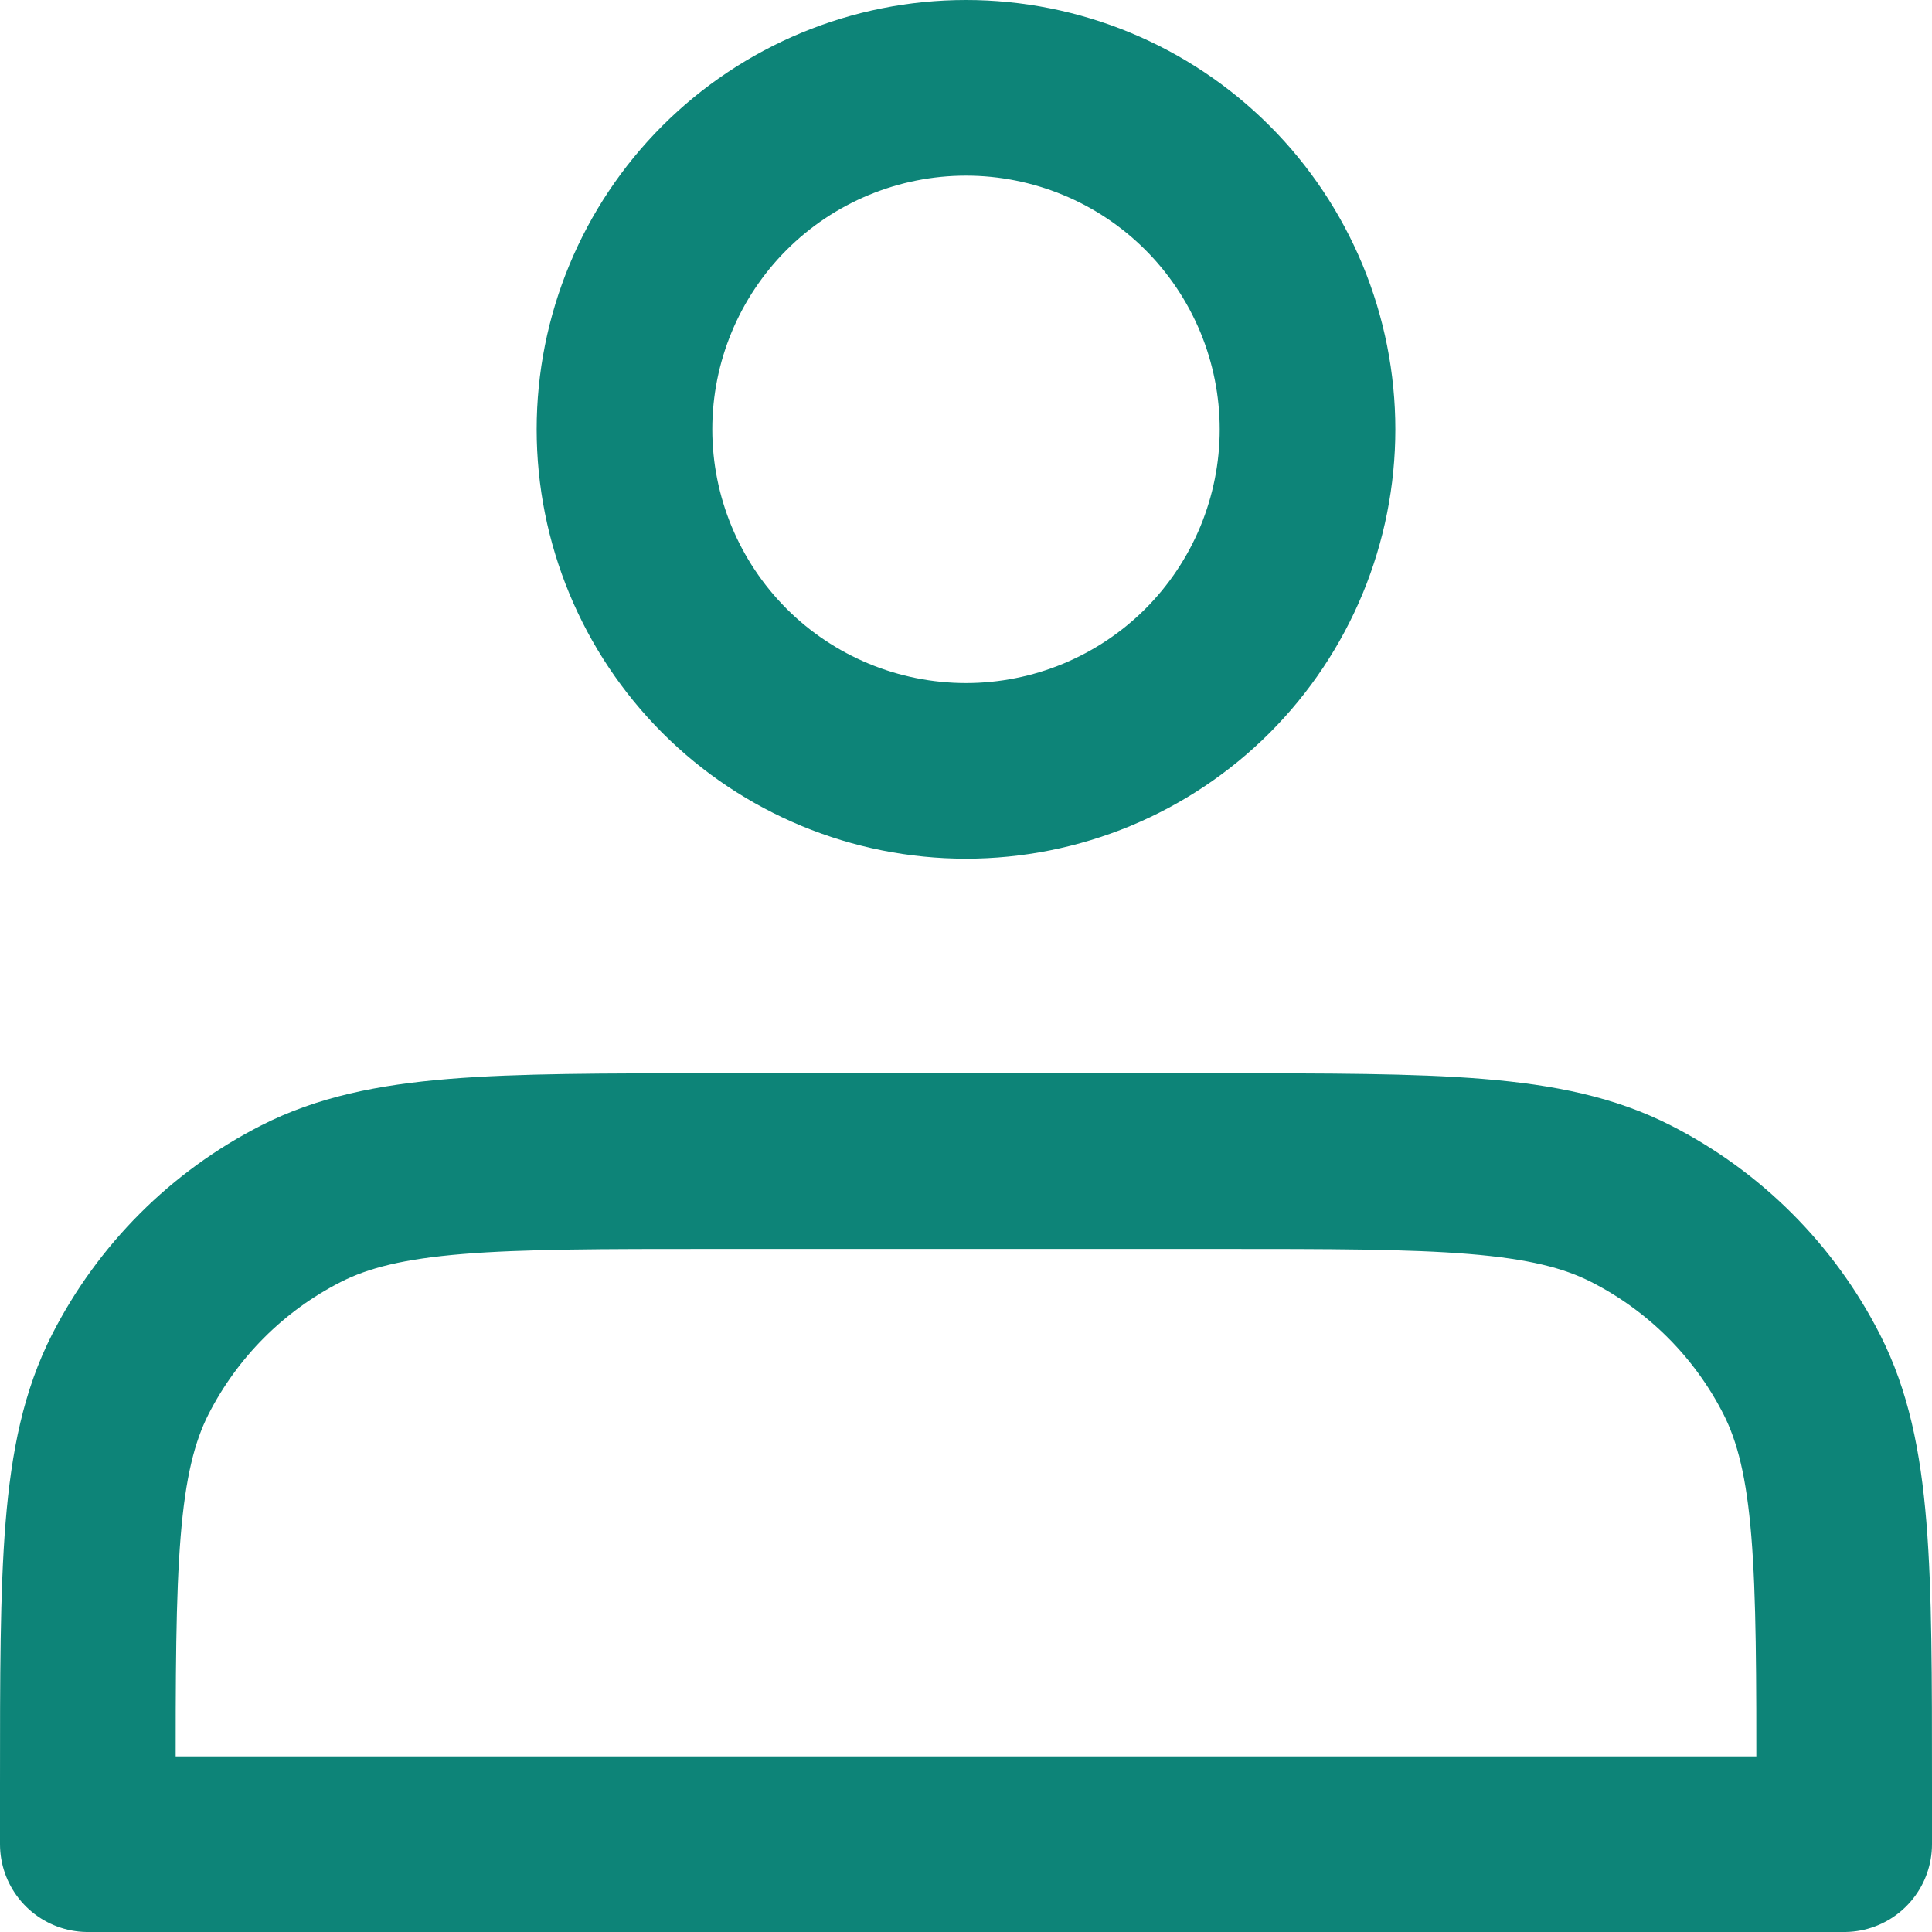 <svg width="22" height="22" viewBox="0 0 22 22" fill="none" xmlns="http://www.w3.org/2000/svg">
<path d="M11 8.778C11.511 8.778 12.016 8.677 12.488 8.482C12.96 8.286 13.389 8 13.75 7.639C14.111 7.278 14.397 6.849 14.593 6.377C14.788 5.905 14.889 5.4 14.889 4.889C14.889 4.378 14.788 3.873 14.593 3.401C14.397 2.929 14.111 2.5 13.75 2.139C13.389 1.778 12.96 1.491 12.488 1.296C12.016 1.101 11.511 1 11 1C9.969 1 8.979 1.41 8.25 2.139C7.521 2.868 7.111 3.857 7.111 4.889C7.111 5.92 7.521 6.909 8.25 7.639C8.979 8.368 9.969 8.778 11 8.778ZM1 20.333V21H21V20.333C21 17.844 21 16.6 20.516 15.649C20.09 14.813 19.41 14.133 18.573 13.707C17.622 13.222 16.378 13.222 13.889 13.222H8.111C5.622 13.222 4.378 13.222 3.427 13.707C2.59 14.133 1.911 14.813 1.484 15.649C1 16.6 1 17.844 1 20.333Z" stroke="#0D8478" stroke-width="2" stroke-linecap="round" stroke-linejoin="round"/>
</svg>
